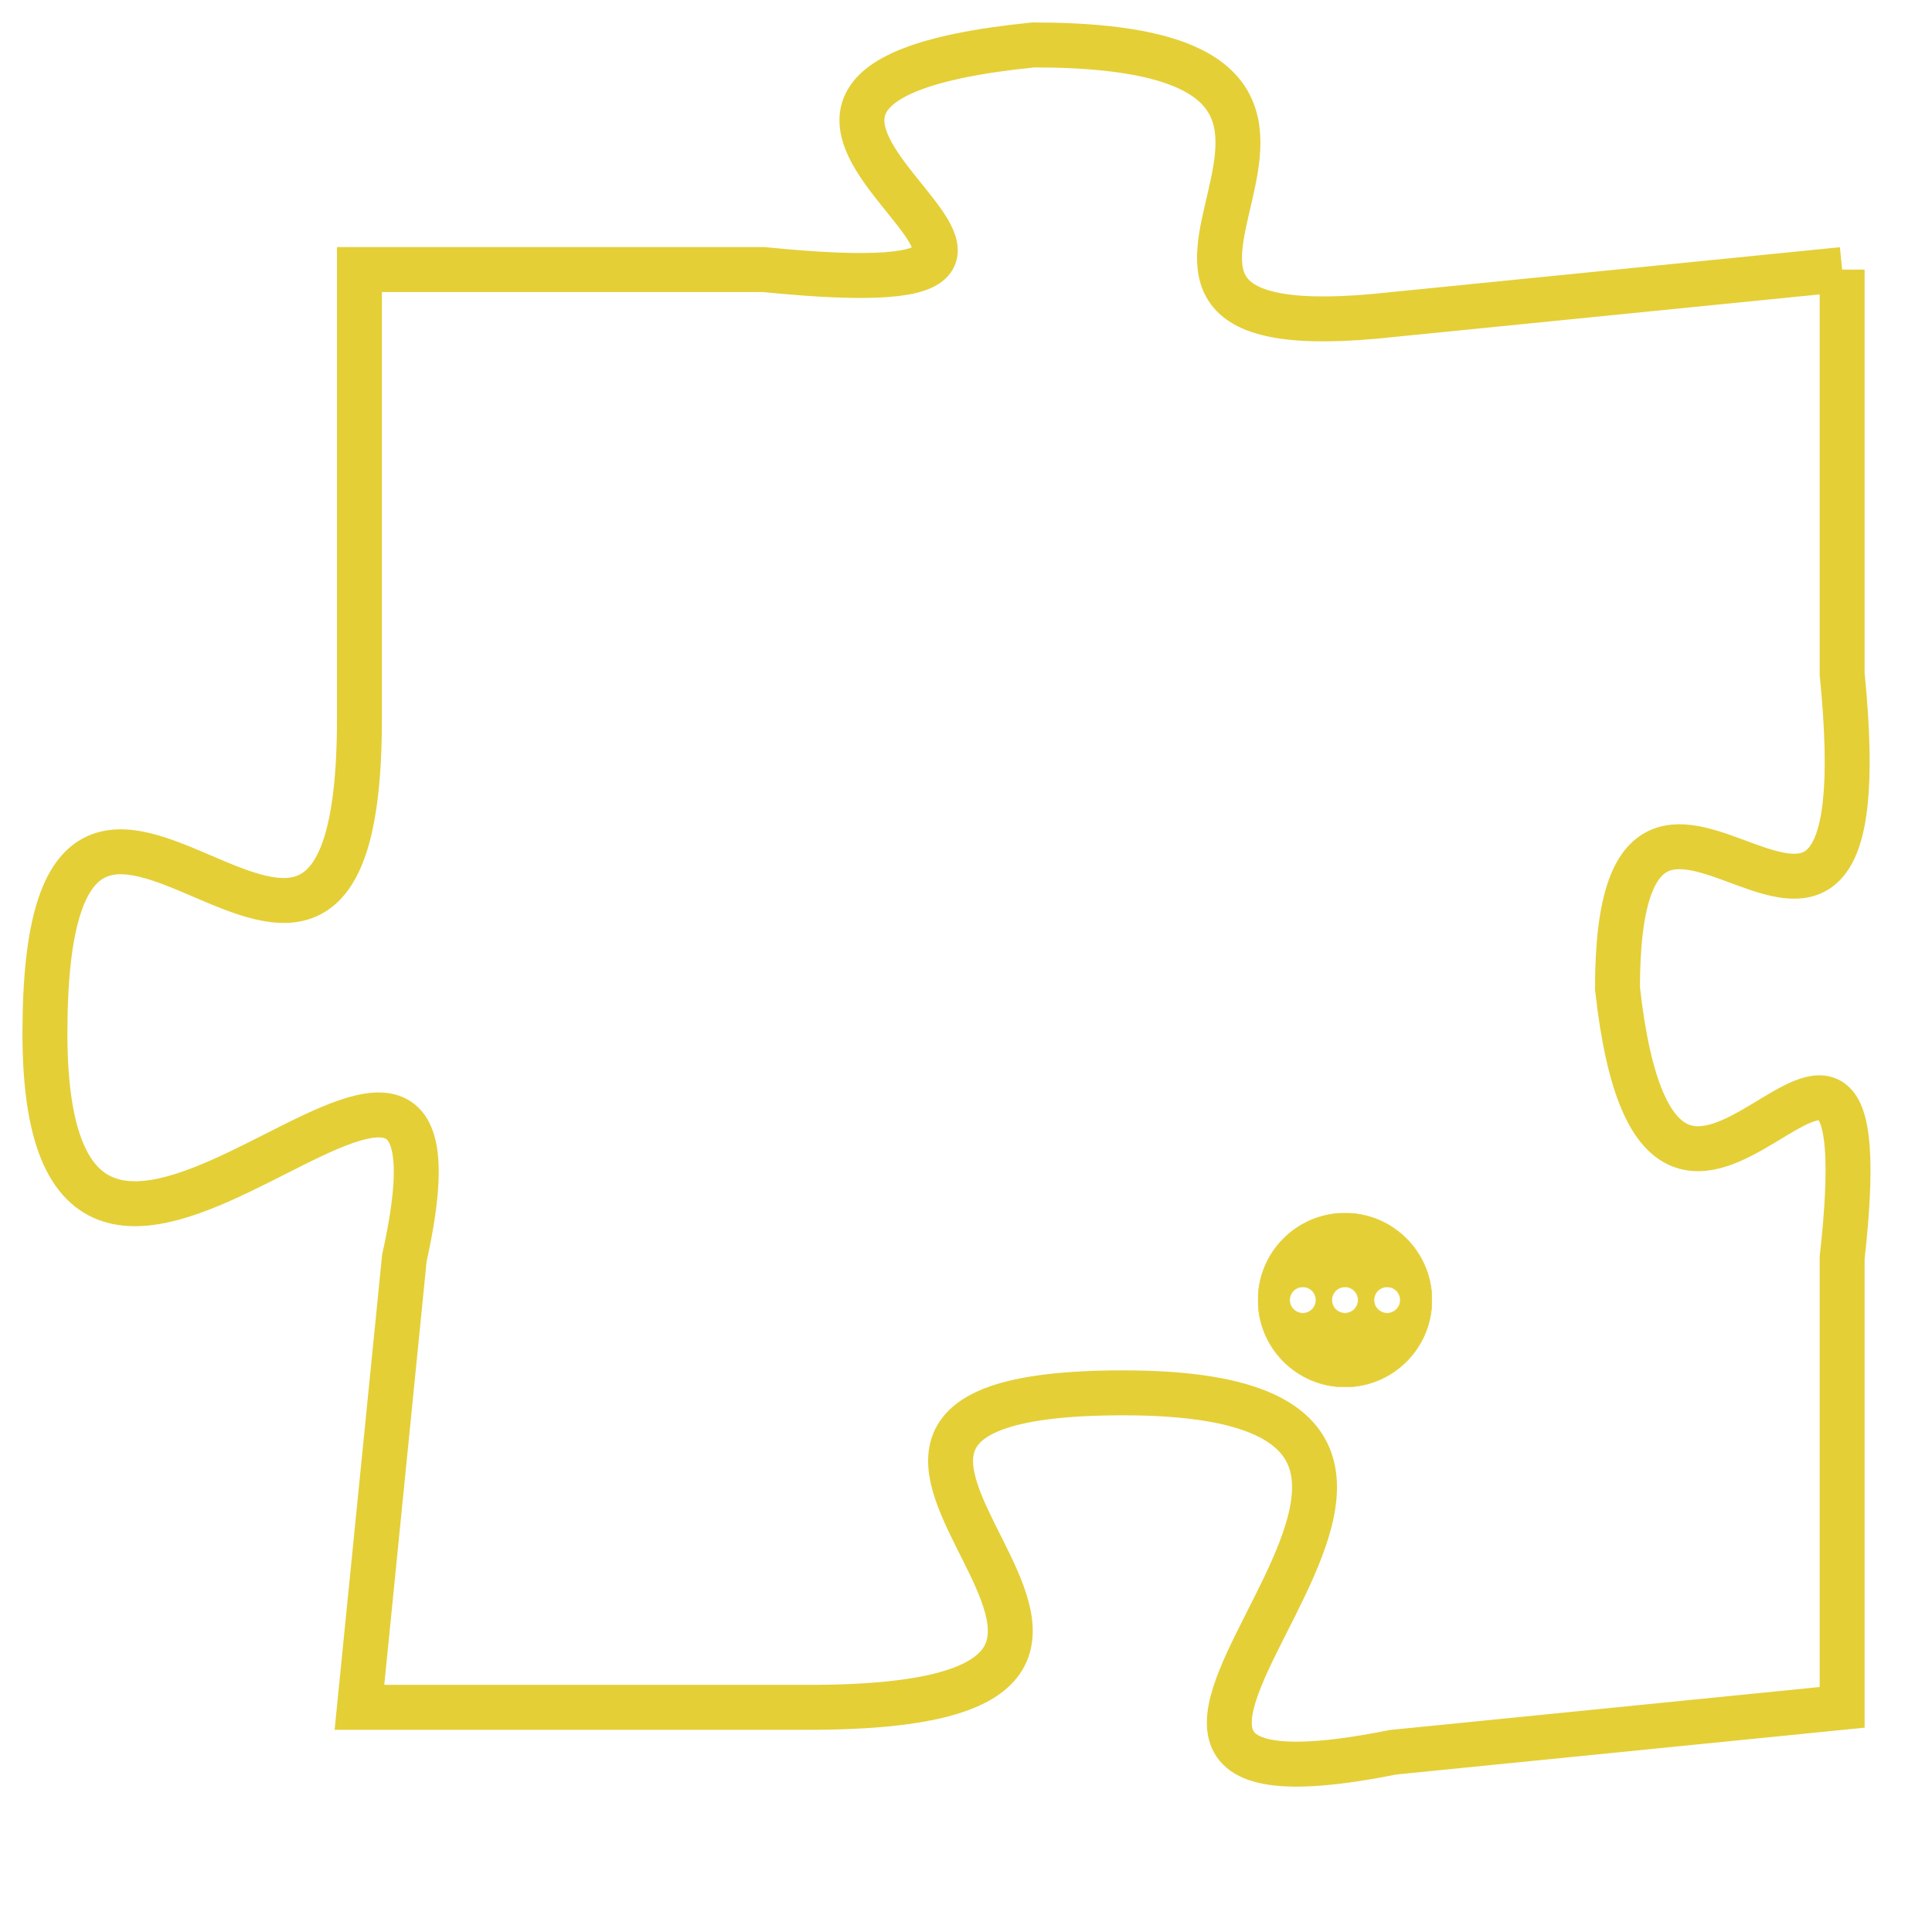 <svg version="1.1" xmlns="http://www.w3.org/2000/svg" xmlns:xlink="http://www.w3.org/1999/xlink" fill="transparent" x="0" y="0" width="350" height="350" preserveAspectRatio="xMinYMin slice"><style type="text/css">.links{fill:transparent;stroke: #E4CF37;}.links:hover{fill:#63D272; opacity:0.4;}</style><defs><g id="allt"><path id="t5953" d="M3432,1440 L3422,1441 C3413,1442 3424,1435 3414,1435 C3404,1436 3418,1441 3408,1440 L3399,1440 3399,1440 L3399,1450 C3399,1460 3392,1447 3392,1457 C3392,1467 3402,1453 3400,1462 L3399,1472 3399,1472 L3409,1472 C3420,1472 3406,1465 3416,1465 C3427,1465 3412,1475 3422,1473 L3432,1472 3432,1472 L3432,1462 C3433,1453 3428,1465 3427,1456 C3427,1448 3433,1459 3432,1449 L3432,1440"/></g><clipPath id="c" clipRule="evenodd" fill="transparent"><use href="#t5953"/></clipPath></defs><svg viewBox="3391 1434 43 42" preserveAspectRatio="xMinYMin meet"><svg width="4380" height="2430"><g><image crossorigin="anonymous" x="0" y="0" href="https://nftpuzzle.license-token.com/assets/completepuzzle.svg" width="100%" height="100%" /><g class="links"><use href="#t5953"/></g></g></svg><svg x="3419" y="1461" height="9%" width="9%" viewBox="0 0 330 330"><g><a xlink:href="https://nftpuzzle.license-token.com/" class="links"><title>See the most innovative NFT based token software licensing project</title><path fill="#E4CF37" id="more" d="M165,0C74.019,0,0,74.019,0,165s74.019,165,165,165s165-74.019,165-165S255.981,0,165,0z M85,190 c-13.785,0-25-11.215-25-25s11.215-25,25-25s25,11.215,25,25S98.785,190,85,190z M165,190c-13.785,0-25-11.215-25-25 s11.215-25,25-25s25,11.215,25,25S178.785,190,165,190z M245,190c-13.785,0-25-11.215-25-25s11.215-25,25-25 c13.785,0,25,11.215,25,25S258.785,190,245,190z"></path></a></g></svg></svg></svg>